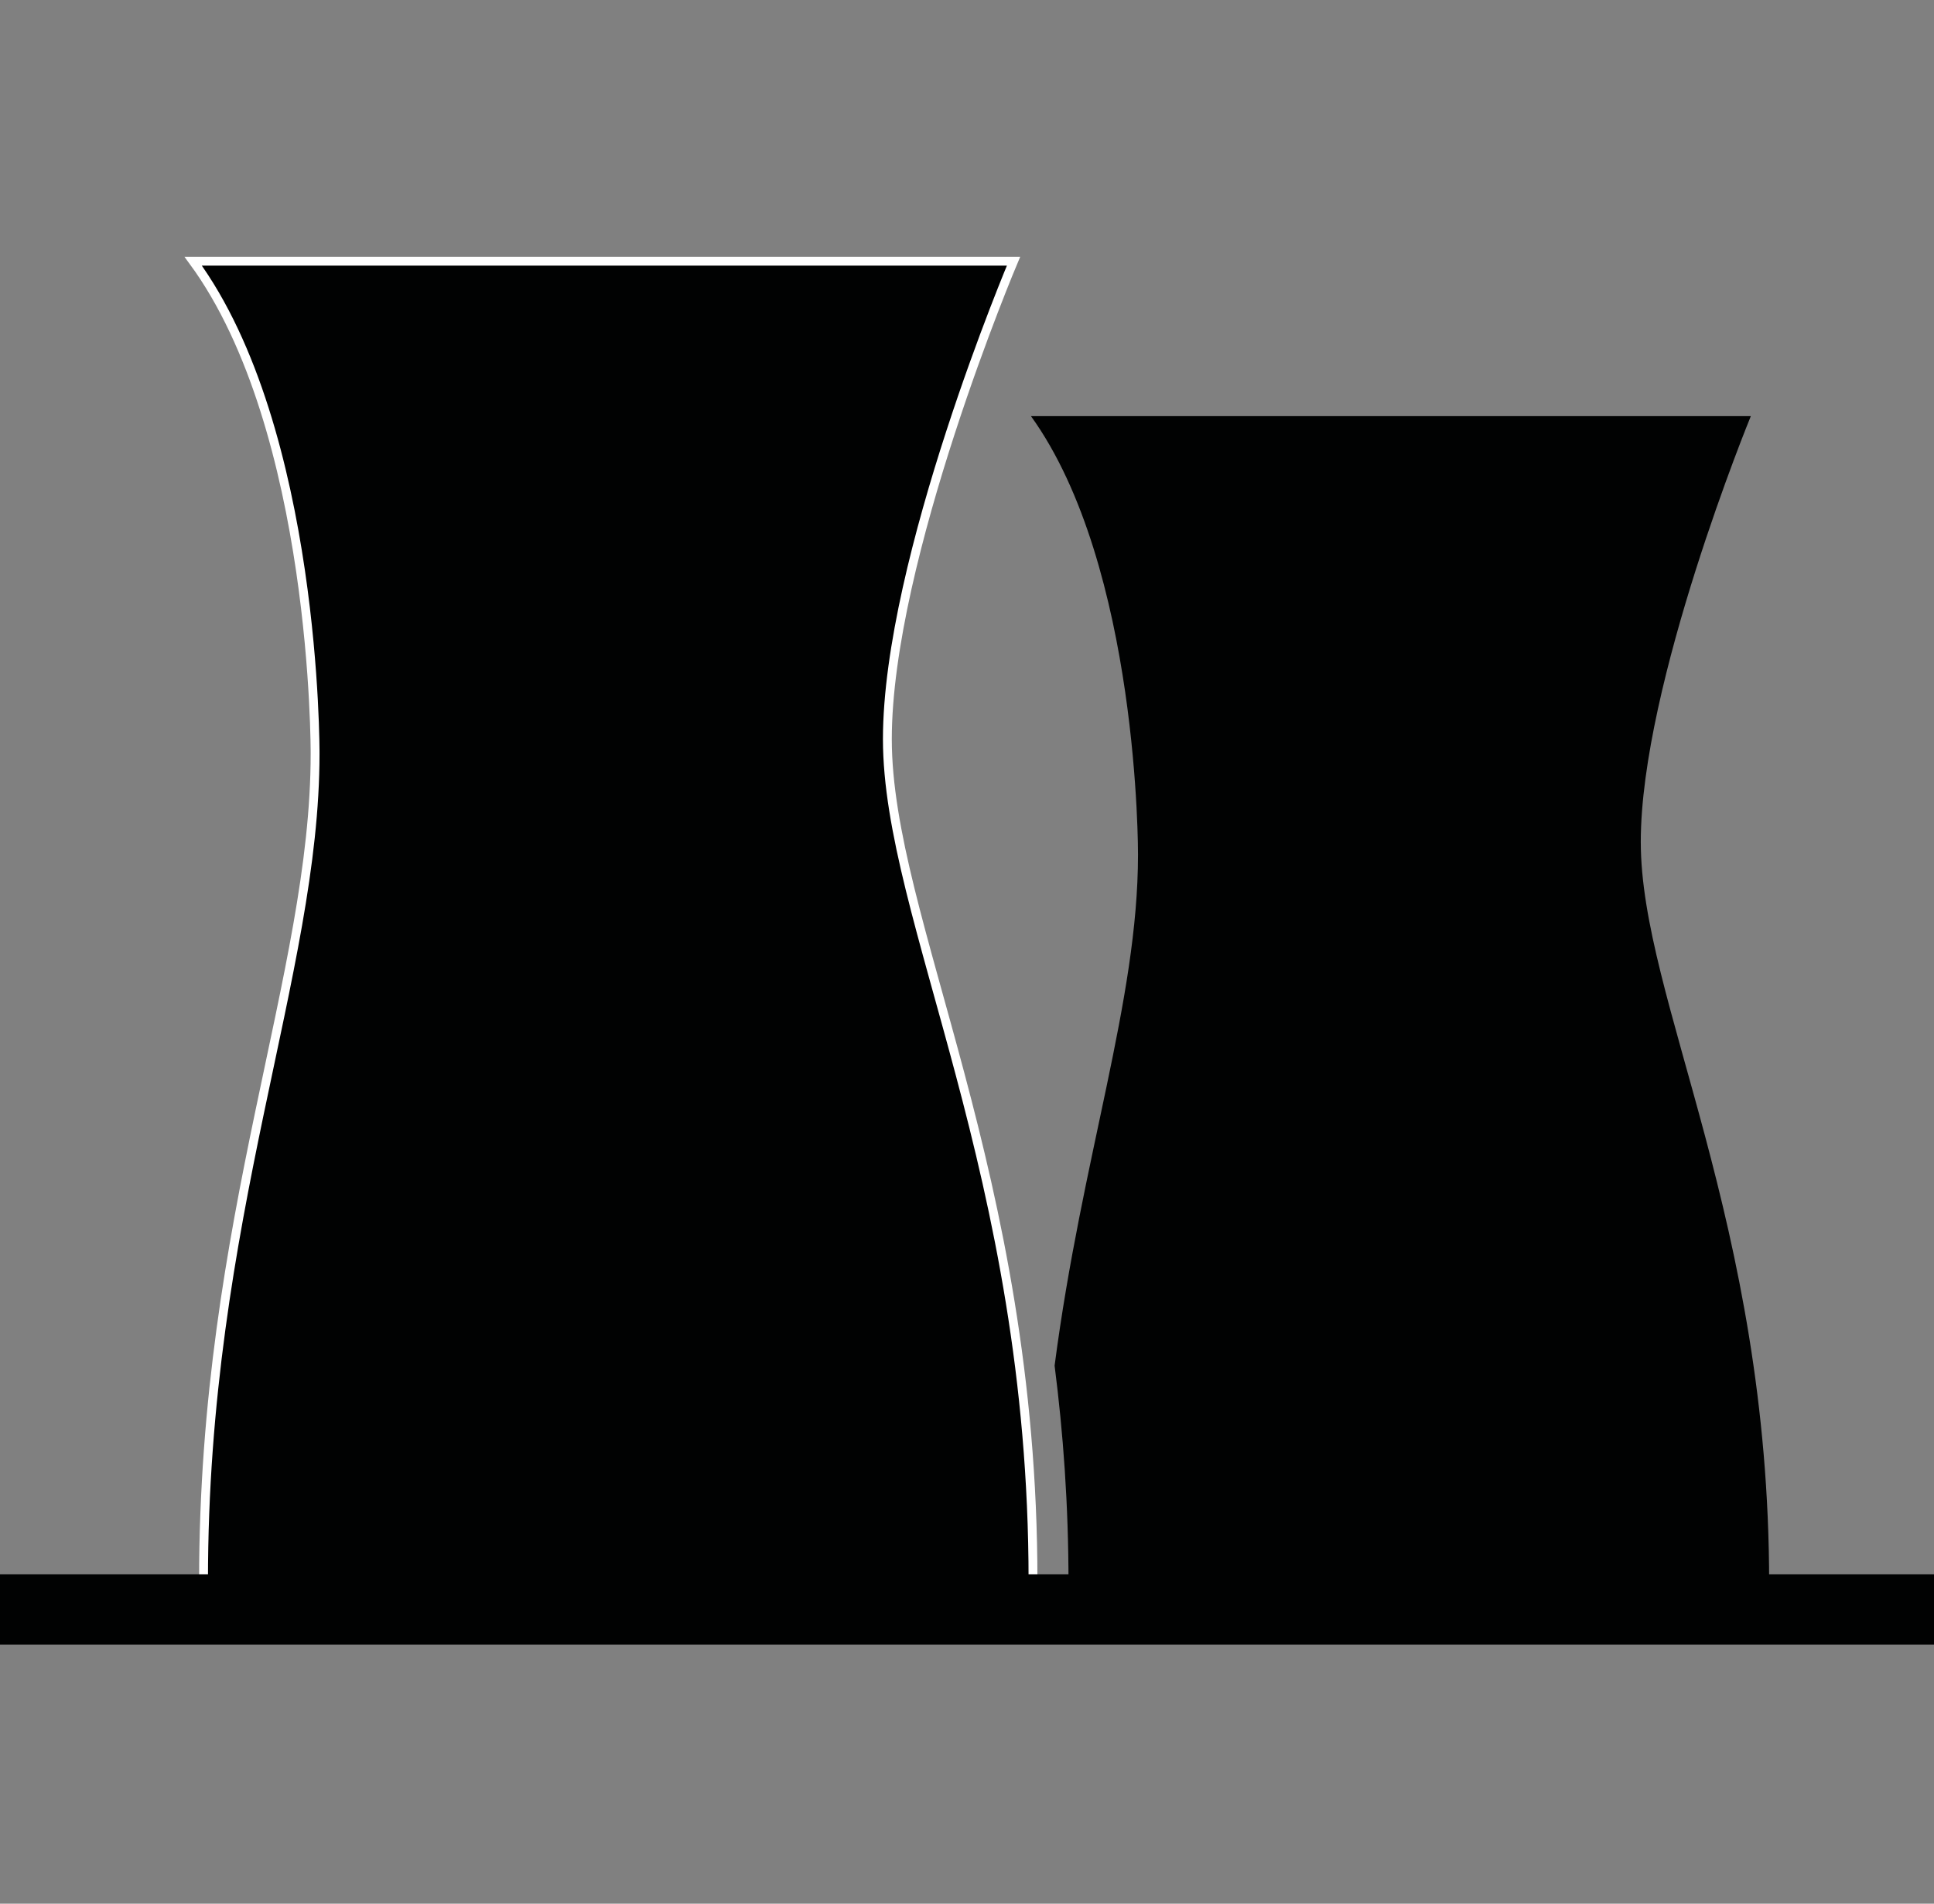 <?xml version="1.0" encoding="utf-8"?>
<!-- Generator: Adobe Illustrator 18.1.1, SVG Export Plug-In . SVG Version: 6.00 Build 0)  -->
<!DOCTYPE svg PUBLIC "-//W3C//DTD SVG 1.1//EN" "http://www.w3.org/Graphics/SVG/1.1/DTD/svg11.dtd">
<svg version="1.1" id="Layer_1" xmlns="http://www.w3.org/2000/svg" xmlns:xlink="http://www.w3.org/1999/xlink" x="0px" y="0px"
	 viewBox="0 0 218.45 215.01" enable-background="new 0 0 218.45 215.01" xml:space="preserve">
<rect x="0" y="0" width="218.45" height="215.01" fill="#808080" stroke="none"/>
<g display="none">
	<g display="inline">
		<path fill="#010202" d="M21.14,182.53v-0.25c0-23.39,3.99-42.2,7.5-58.78c2.74-12.92,5.1-24.07,5.1-34.91
			c0-0.09,0.03-9.32-1.65-20.77c-1.55-10.55-4.9-25.19-12.07-35.03l-0.29-0.4h93.53l-0.15,0.35c-0.14,0.34-14.23,34.15-14.23,54.2
			c0,8.08,2.67,17.74,5.76,28.93c4.76,17.24,10.69,38.69,10.69,66.41v0.25H21.14z M65.4,168.87c0.17,0.22,0.44,0.35,0.72,0.35
			c0.51,0,0.92-0.41,0.92-0.92l-3.32-26.9c-0.04-0.18-0.06-0.38-0.07-0.58c-0.01-0.04-0.01-0.1-0.01-0.17c0-1.99,1.55-3.62,3.5-3.75
			v-0.01l0.25-0.02h18.37c2.56-0.2,4.59-2.39,4.59-4.99c0-0.68-0.13-1.33-0.39-1.94l-0.02-0.05l-0.25-0.49L69.95,89.57
			c-0.16-0.27-0.45-0.44-0.78-0.44c-0.5,0-0.92,0.41-0.92,0.92l3.34,27.06c0.01,0.06,0.02,0.14,0.03,0.22
			c0.01,0.11,0.02,0.24,0.02,0.37c0,1.99-1.55,3.62-3.5,3.75v0.01l-0.25,0.02H49.54c-2.58,0.21-4.6,2.39-4.6,4.99
			c0,0.76,0.17,1.49,0.5,2.17l19.89,40.15l0.06,0.03L65.4,168.87z"/>
		<path fill="#FFFFFF" d="M112.88,32.65c0,0-14.25,33.97-14.25,54.3s16.45,49.26,16.45,95.34c0,0-66.18,0-93.69,0
			c0-41.47,12.61-68.81,12.61-93.69c0,0,0.18-36.81-13.77-55.94c0,0,16.31,0,47.01,0C97.93,32.65,112.88,32.65,112.88,32.65
			 M66.12,169.47c0.64,0,1.17-0.52,1.17-1.17c0-0.02,0-0.05-0.01-0.08l-0.02-0.16v0l-3.3-26.69c-0.04-0.18-0.06-0.37-0.07-0.56
			c-0.01-0.05-0.01-0.11-0.01-0.16c0-1.93,1.57-3.5,3.5-3.5v-0.02h17.54h0.83c2.7-0.21,4.84-2.47,4.84-5.24
			c0-0.72-0.14-1.41-0.41-2.04c0,0,0,0,0-0.01l-0.27-0.54L70.26,89.62l-0.08-0.16c-0.2-0.34-0.58-0.58-1-0.58
			c-0.64,0-1.17,0.52-1.17,1.17c0,0.01,0,0.02,0,0.03l0.03,0.22l3.31,26.83c0.01,0.07,0.02,0.14,0.02,0.21
			c0.01,0.11,0.02,0.23,0.02,0.34c0,1.93-1.57,3.5-3.5,3.5v0.02H50.37h-0.84c-2.7,0.21-4.84,2.47-4.84,5.24
			c0,0.82,0.19,1.59,0.52,2.28l19.81,39.96l0.12,0.26c0.01,0,0.01,0,0.01,0.01C65.36,169.26,65.72,169.47,66.12,169.47
			 M113.64,32.15h-0.75H67.23H20.23h-0.98l0.58,0.79c7.15,9.8,10.49,24.39,12.03,34.91c1.68,11.43,1.65,20.64,1.65,20.74
			c0,10.81-2.36,21.95-5.1,34.86c-3.52,16.6-7.51,35.42-7.51,58.84v0.5h0.5h93.69h0.5v-0.5c0-27.76-5.93-49.22-10.7-66.47
			c-3.09-11.17-5.75-20.82-5.75-28.86c0-10.43,3.86-24.58,7.1-34.61c3.52-10.89,7.08-19.41,7.11-19.49L113.64,32.15L113.64,32.15z
			 M68.51,90.06c0.01-0.39,0.31-0.67,0.67-0.67c0.24,0,0.45,0.12,0.57,0.33l0.06,0.13l19.67,39.68l0.25,0.5l0.01,0.03
			c0.24,0.58,0.37,1.2,0.37,1.84c0,2.47-1.92,4.55-4.38,4.74l-0.79,0H67.4h-0.5v0.05c-1.97,0.25-3.5,1.93-3.5,3.97
			c0,0.07,0,0.15,0.01,0.22c0,0.16,0.03,0.38,0.07,0.6l3.29,26.63l0,0.02l0.02,0.16l0,0.02c-0.01,0.37-0.31,0.67-0.67,0.67
			c-0.17,0-0.34-0.07-0.47-0.19v-0.13l-0.13-0.07l-0.05-0.11l-19.81-39.97c-0.31-0.64-0.47-1.33-0.47-2.05
			c0-2.47,1.92-4.55,4.38-4.74l0.8,0h17.52h0.5v-0.05c1.97-0.25,3.5-1.93,3.5-3.97c0-0.14-0.01-0.27-0.02-0.4
			c-0.01-0.08-0.01-0.16-0.03-0.25l-3.31-26.8L68.51,90.06L68.51,90.06z"/>
	</g>
	<path display="inline" fill="#010202" d="M198.23,182.43c0-41-14.5-66.22-14.5-84.06S196.16,50,196.16,50s-13.12,0-40.06,0
		s-41.25,0-41.25,0c12.25,17,12.09,49.81,12.09,49.81c0,16.54-6.34,34.26-9.42,57.87c0.97,7.61,1.57,15.69,1.57,24.69 M172.6,142
		h-0.69h-14.87v0.74c-1,0-2.72,1.3-2.72,2.9c0,0.04,0.09,0.09,0.1,0.13c0.01,0.16-0.06,0.31-0.03,0.46l2.65,22.07v0l0.14,0.13
		c0.01,0.02,0.07,0.04,0.07,0.06c0,0.54-0.4,0.97-0.94,0.97c-0.33,0-0.61-0.17-0.78-0.43c0,0,0.01,0,0,0l-0.1-0.21l-16.38-33.05
		c-0.28-0.57-0.43-1.49-0.43-2.16c0-2.28,1.77-4.61,4-4.61h0.69h14.72v0.54c1,0,2.78-1.3,2.78-2.9c0-0.1-0.06-0.19-0.07-0.28
		c-0.01-0.06-0.04-0.12-0.05-0.17L158.02,104l0.03-0.18c0-0.01,0-0.02,0-0.03c0-0.53,0.36-0.97,0.9-0.97c0.35,0,0.63,0.19,0.8,0.48
		l0.05,0.14l16.15,32.82l0.11,0.45c0,0,0,0,0,0c0,0.52,0.45,0.73,0.45,1.32C176.49,140.31,174.84,142,172.6,142z"/>
</g>
<path display="none" fill="none" stroke="#010202" stroke-miterlimit="10" d="M109.23,107.54"/>
<g display="none">
	<path display="inline" fill="#010202" stroke="#FFFFFF" stroke-miterlimit="10" d="M22.99,149.5c27.51,0,93.69,0,93.69,0
		c0-46-16.45-74.69-16.45-95.02S114.48,0.5,114.48,0.5s-14.95,0-45.65,0c-30.7,0-47.01,0-47.01,0c13.96,19,13.77,55.63,13.77,55.63
		C35.6,81.01,22.99,108.5,22.99,149.5z"/>
	<path display="inline" fill="#010202" d="M199.83,149.57c0-41-14.5-65.79-14.5-83.63S197.76,18,197.76,18s-13.12,0-40.06,0
		s-41.25,0-41.25,0c12.25,17,12.09,49.38,12.09,49.38c0,16.54-6.34,34.04-9.42,57.65c0.97,7.61,1.57,15.59,1.57,24.59"/>
	<path display="inline" fill="none" stroke="#010202" stroke-miterlimit="10" d="M55.04,141.08"/>
	<rect x="0" y="148.54" display="inline" fill="#010202" width="218.45" height="7.93"/>
	<g display="inline">
		<line fill="none" stroke="#010202" stroke-width="7" stroke-miterlimit="10" x1="97.55" y1="152" x2="97.55" y2="174"/>
		<line fill="none" stroke="#010202" stroke-width="7" stroke-miterlimit="10" x1="82.55" y1="152" x2="82.55" y2="174"/>
		<line fill="none" stroke="#010202" stroke-width="7" stroke-miterlimit="10" x1="67.55" y1="152" x2="67.55" y2="174"/>
		<line fill="none" stroke="#010202" stroke-width="7" stroke-miterlimit="10" x1="52.55" y1="152" x2="52.55" y2="174"/>
		<line fill="none" stroke="#010202" stroke-width="7" stroke-miterlimit="10" x1="37.55" y1="152" x2="37.55" y2="174"/>
	</g>
	<rect x="24.38" y="173.92" display="inline" fill="#010202" width="85.21" height="41.09"/>
	<g display="inline">
		<line fill="none" stroke="#010202" stroke-width="7" stroke-miterlimit="10" x1="192.55" y1="152" x2="192.55" y2="174"/>
		<line fill="none" stroke="#010202" stroke-width="7" stroke-miterlimit="10" x1="177.55" y1="152" x2="177.55" y2="174"/>
		<line fill="none" stroke="#010202" stroke-width="7" stroke-miterlimit="10" x1="162.55" y1="152" x2="162.55" y2="174"/>
		<line fill="none" stroke="#010202" stroke-width="7" stroke-miterlimit="10" x1="147.55" y1="152" x2="147.55" y2="174"/>
		<line fill="none" stroke="#010202" stroke-width="7" stroke-miterlimit="10" x1="132.55" y1="152" x2="132.55" y2="174"/>
	</g>
	<rect x="119.46" y="173.92" display="inline" fill="#010202" width="85.21" height="41.09"/>
</g>
<g>
	<path fill="#010202" stroke="#FFFFFF" stroke-miterlimit="10" d="M22.99,178.5c27.51,0,93.69,0,93.69,0
		c0-46-16.45-74.69-16.45-95.02s14.25-53.98,14.25-53.98s-14.95,0-45.65,0c-30.7,0-47.01,0-47.01,0
		c13.96,19,13.77,55.63,13.77,55.63C35.6,110.01,22.99,137.5,22.99,178.5z"/>
	<path fill="#010202" d="M199.83,178.84c0-41-14.5-65.92-14.5-83.76S197.76,47,197.76,47s-13.12,0-40.06,0s-41.25,0-41.25,0
		c12.25,17,12.09,49.52,12.09,49.52c0,16.54-6.34,34.11-9.42,57.72c0.97,7.61,1.57,15.62,1.57,24.62"/>
	<path fill="none" stroke="#010202" stroke-miterlimit="10" d="M55.04,170.35"/>
	<rect x="0" y="177.81" fill="#010202" width="218.45" height="7.93"/>
</g>
<g display="none">
	<path display="inline" fill="#010202" d="M21.39,182c27.51,0,93.69,0,93.69,0c0-46-16.45-74.69-16.45-95.02S112.88,33,112.88,33
		s-14.95,0-45.65,0c-30.7,0-47.01,0-47.01,0C34.18,52,34,88.63,34,88.63C34,113.51,21.39,141,21.39,182z M67.96,146.6
		c-4.19,0-7.58-3.39-7.58-7.58c0-4.19,3.39-7.58,7.58-7.58c4.19,0,7.58,3.39,7.58,7.58C75.54,143.2,72.14,146.6,67.96,146.6z
		 M95.16,138c1.76,0,3.46,0.69,4.65,1.99c1.19,1.3,1.8,3,1.67,4.76c-0.14,1.96-0.51,3.87-1.07,5.75c-0.56,1.85-1.33,3.63-2.28,5.32
		c-0.95,1.68-2.09,3.26-3.38,4.69c-1.31,1.45-2.78,2.75-4.38,3.88c-1.12,0.79-2.43,1.19-3.79,1.18c-1.1-0.01-2.18-0.32-3.13-0.87
		c-0.96-0.56-1.76-1.36-2.33-2.33L75,151.87c-0.67-1.14-0.96-2.45-0.85-3.77c0.11-1.3,0.6-2.52,1.43-3.53
		c0.57-0.7,1.09-1.73,1.39-2.46c0.32-1.16,1-2.21,1.94-2.98c1.05-0.86,2.38-1.24,3.74-1.24L95.07,138C95.1,138,95.13,138,95.16,138z
		 M53.42,111.14c0.56-1.7,1.82-3.09,3.46-3.83c1.7-0.77,3.49-1.35,5.31-1.74c1.8-0.39,3.65-0.58,5.5-0.58
		c2.02,0,4.04,0.23,6.01,0.69c1.99,0.46,3.93,1.16,5.77,2.07c1.59,0.79,2.8,2.22,3.3,3.92c0.51,1.71,0.28,3.56-0.63,5.09l-6.32,10.7
		c-0.53,0.9-1.29,1.64-2.19,2.14c-0.88,0.49-1.87,0.75-2.87,0.75c-0.52,0-1.03-0.07-1.53-0.2c-0.33-0.05-0.98-0.12-1.71-0.12h0
		c-0.42,0-0.79,0.02-1.11,0.07c-0.32,0.05-0.64,0.07-0.96,0.07c-2.33,0-4.48-1.26-5.61-3.29l-5.92-10.6
		C53.04,114.71,52.85,112.83,53.42,111.14z M36.24,139.99c1.19-1.3,2.89-1.99,4.65-1.99c0.03,0,0.06,0,0.08,0l12.43-0.11
		c1.36,0,2.69,0.43,3.74,1.29c0.93,0.77,1.61,1.79,1.94,2.95c0.3,0.73,0.82,1.74,1.4,2.44c0.82,1.01,1.32,2.23,1.43,3.53
		c0.11,1.32-0.18,2.62-0.85,3.76l-6.11,10.48c-0.56,0.97-1.37,1.77-2.33,2.33c-0.95,0.55-2.03,0.85-3.13,0.87
		c-1.36,0.02-2.67-0.39-3.79-1.18c-1.6-1.12-3.07-2.43-4.38-3.88c-1.29-1.43-2.43-3.01-3.38-4.7c-0.95-1.68-1.72-3.48-2.28-5.33
		c-0.57-1.87-0.93-3.77-1.07-5.72C34.44,142.99,35.05,141.28,36.24,139.99z"/>
	<path display="inline" fill="#010202" d="M183.72,98.16c0-17.84,12.44-48.16,12.44-48.16s-13.12,0-40.06,0s-41.25,0-41.25,0
		c12.25,17,12.09,49.62,12.09,49.62c0,16.54-6.34,34.14-9.42,57.75c0.97,7.61,1.57,15.63,1.57,24.63h79.15
		C198.23,141,183.72,116,183.72,98.16z M144.94,121.84c0.45-1.36,1.46-2.48,2.78-3.08c1.37-0.62,2.8-1.09,4.27-1.4
		c1.45-0.31,2.93-0.47,4.42-0.47c1.62,0,3.25,0.19,4.83,0.56c1.6,0.37,3.16,0.93,4.64,1.67c1.28,0.63,2.25,1.78,2.65,3.15
		c0.41,1.37,0.22,2.86-0.5,4.09l-5.07,8.6c-0.42,0.72-1.03,1.32-1.76,1.72c-0.7,0.39-1.5,0.6-2.31,0.6c-0.42,0-0.83-0.05-1.23-0.16
		c-0.27-0.04-0.79-0.1-1.38-0.1h0c-0.33,0-0.64,0.02-0.89,0.06c-0.26,0.04-0.52,0.06-0.77,0.06c-1.87,0-3.6-1.01-4.51-2.64
		l-4.75-8.51C144.63,124.71,144.49,123.2,144.94,121.84z M151.07,154.56l-4.91,8.42c-0.45,0.78-1.1,1.42-1.87,1.87
		c-0.76,0.44-1.63,0.69-2.51,0.7c-1.09,0.01-2.14-0.31-3.04-0.95c-1.28-0.9-2.47-1.95-3.52-3.12c-1.04-1.15-1.95-2.42-2.72-3.78
		c-0.76-1.35-1.38-2.79-1.83-4.28c-0.46-1.5-0.75-3.06-0.86-4.64c-0.1-1.41,0.39-2.95,1.34-3.99c0.96-1.04,2.32-1.8,3.74-1.8
		c0.02,0,0.05,0,0.07,0l9.98,0.13c1.09,0,2.16,0.45,3,1.14c0.75,0.62,1.3,1.49,1.56,2.43c0.24,0.59,0.66,1.42,1.12,1.99
		c0.66,0.81,1.06,1.8,1.15,2.85C151.84,152.59,151.6,153.64,151.07,154.56z M156.62,150.33c-3.36,0-6.09-2.73-6.09-6.09
		s2.73-6.09,6.09-6.09s6.09,2.73,6.09,6.09S159.98,150.33,156.62,150.33z M182.68,153.44c-0.45,1.49-1.07,2.93-1.83,4.28
		c-0.76,1.35-1.68,2.62-2.72,3.78c-1.05,1.17-2.24,2.22-3.52,3.12c-0.9,0.63-1.95,0.96-3.04,0.95c-0.88-0.01-1.75-0.25-2.51-0.7
		c-0.77-0.45-1.42-1.1-1.87-1.87l-4.91-8.42c-0.54-0.92-0.77-1.96-0.68-3.03c0.09-1.04,0.48-2.03,1.15-2.84
		c0.46-0.57,0.88-1.39,1.12-1.97c0.26-0.93,0.81-1.78,1.56-2.39c0.84-0.69,1.91-1.21,3-1.21l9.98-0.13c0.02,0,0.04,0,0.07,0
		c1.42,0,2.78,0.76,3.74,1.8c0.96,1.04,1.45,2.52,1.34,3.93C183.43,150.31,183.14,151.93,182.68,153.44z"/>
</g>
<g display="none">
	<path display="inline" fill="#010202" d="M184.04,98.16c0-17.84,12.44-48.16,12.44-48.16s-13.12,0-40.06,0s-41.25,0-41.25,0
		c12.25,17,12.09,49.62,12.09,49.62c0,16.54-6.34,34.14-9.42,57.75c0.97,7.61,1.57,15.63,1.57,24.63h79.15
		C198.54,141,184.04,116,184.04,98.16z M177.34,148.69c-0.3,1.49-0.74,2.94-1.28,4.33c-0.55,1.39-1.22,2.71-2,3.93
		c-0.78,1.22-1.64,2.36-2.58,3.39c-0.94,1.03-1.94,1.97-3,2.81c-1.05,0.84-2.16,1.58-3.3,2.24c-1.15,0.65-2.32,1.23-3.54,1.69
		c0.61-1.16,1.24-2.25,1.78-3.38c0.28-0.55,0.56-1.1,0.8-1.66c0.26-0.55,0.49-1.1,0.72-1.65c0.42-1.11,0.84-2.17,1.13-3.26
		c0.16-0.54,0.29-1.07,0.42-1.6c0.1-0.53,0.22-1.05,0.28-1.58c0.33-2.08,0.3-4.08,0.06-5.98c-0.27-1.91-0.79-3.73-1.5-5.51
		c-0.73-1.78-1.64-3.52-2.7-5.23c-1.07-1.7-2.28-3.38-3.6-5.01c-0.29-0.36-0.58-0.71-0.88-1.06c-0.04,0.06-0.09,0.11-0.13,0.17
		c-0.82,1.05-1.62,2-2.4,2.91l-2.23,2.59c-0.71,0.83-1.39,1.63-2.01,2.42c-0.64,0.78-1.2,1.56-1.73,2.32
		c-0.52,0.76-0.99,1.52-1.39,2.27c-0.81,1.51-1.36,3.02-1.62,4.71c-0.13,0.85-0.17,1.74-0.14,2.68c0.04,0.94,0.15,1.92,0.36,2.93
		c0.41,2.03,1.14,4.15,2.05,6.3c0.46,1.08,0.96,2.16,1.49,3.26l1.65,3.34c-0.58-0.26-1.15-0.52-1.71-0.8
		c-0.56-0.29-1.12-0.6-1.67-0.92c-1.08-0.66-2.17-1.35-3.18-2.15c-1.04-0.77-2.01-1.66-2.96-2.6c-0.96-0.94-1.81-2-2.64-3.13
		c-0.83-1.13-1.55-2.4-2.16-3.75c-0.62-1.35-1.1-2.82-1.41-4.34c-0.32-1.53-0.46-3.12-0.42-4.71c0.04-1.59,0.24-3.16,0.58-4.67
		c0.33-1.51,0.8-2.96,1.34-4.33c0.53-1.37,1.16-2.66,1.8-3.89c1.3-2.44,2.73-4.63,4.06-6.62l1.88-2.83c0.56-0.89,1.07-1.7,1.43-2.41
		c0.31-0.63,6.05-9.07,5.27-14.8c4.96,2.87,8.06,5.72,8.06,5.72l0.52,0.43l0.43,0.36l0.8,0.72c0.52,0.48,1.03,0.96,1.52,1.44
		c0.99,0.97,1.93,1.98,2.84,3.01c1.82,2.08,3.5,4.28,5.01,6.65c1.5,2.37,2.85,4.89,3.92,7.59c1.07,2.7,1.88,5.57,2.27,8.56
		C177.99,142.6,177.93,145.71,177.34,148.69z"/>
	<path display="inline" fill="#010202" d="M21.08,182c27.51,0,93.69,0,93.69,0c0-46-16.45-74.69-16.45-95.02S112.57,33,112.57,33
		s-14.95,0-45.65,0c-30.7,0-47.01,0-47.01,0c13.96,19,13.77,55.63,13.77,55.63C33.68,113.51,21.08,141,21.08,182z M44.06,136.23
		c0.38-1.72,0.91-3.37,1.52-4.93c0.6-1.57,1.32-3.03,2.05-4.43c1.49-2.78,3.11-5.27,4.63-7.54l2.14-3.22
		c0.64-1.01,1.21-1.94,1.63-2.74c0.36-0.72,6.89-10.33,6-16.86c5.65,3.27,9.18,6.52,9.18,6.52l0.59,0.49l0.49,0.41l0.91,0.82
		c0.6,0.54,1.17,1.09,1.73,1.64c1.13,1.1,2.19,2.26,3.24,3.43c2.07,2.36,3.99,4.88,5.71,7.58c1.71,2.7,3.25,5.57,4.47,8.65
		c1.22,3.07,2.14,6.35,2.59,9.75c0.45,3.4,0.38,6.94-0.29,10.33c-0.34,1.7-0.84,3.35-1.46,4.93c-0.62,1.58-1.39,3.08-2.28,4.47
		c-0.89,1.39-1.86,2.69-2.94,3.86c-1.08,1.17-2.21,2.25-3.42,3.2c-1.2,0.96-2.46,1.8-3.76,2.56c-1.3,0.74-2.64,1.4-4.03,1.93
		c0.69-1.33,1.41-2.57,2.03-3.85c0.32-0.63,0.63-1.25,0.91-1.89c0.29-0.63,0.56-1.25,0.82-1.87c0.48-1.26,0.96-2.47,1.28-3.71
		c0.18-0.61,0.33-1.22,0.48-1.82c0.11-0.61,0.25-1.2,0.32-1.8c0.37-2.37,0.35-4.65,0.07-6.81c-0.31-2.17-0.9-4.24-1.71-6.28
		c-0.83-2.03-1.87-4.01-3.07-5.96c-1.22-1.94-2.59-3.85-4.1-5.7c-0.33-0.41-0.66-0.81-1-1.21c-0.05,0.06-0.1,0.13-0.15,0.19
		c-0.93,1.2-1.85,2.28-2.73,3.31l-2.54,2.95c-0.8,0.95-1.59,1.86-2.29,2.76c-0.73,0.89-1.37,1.78-1.97,2.65
		c-0.59,0.87-1.13,1.73-1.59,2.59c-0.92,1.72-1.55,3.44-1.85,5.37c-0.15,0.96-0.2,1.98-0.16,3.05c0.05,1.07,0.17,2.19,0.41,3.34
		c0.46,2.31,1.3,4.73,2.34,7.18c0.52,1.23,1.09,2.46,1.7,3.71l1.88,3.81c-0.66-0.3-1.31-0.59-1.95-0.92
		c-0.64-0.33-1.27-0.69-1.9-1.05c-1.23-0.75-2.47-1.54-3.62-2.45c-1.19-0.88-2.29-1.89-3.37-2.96c-1.09-1.07-2.06-2.28-3.01-3.57
		c-0.94-1.29-1.76-2.73-2.46-4.27c-0.7-1.54-1.25-3.21-1.61-4.95c-0.36-1.74-0.52-3.55-0.48-5.36
		C43.45,139.75,43.68,137.95,44.06,136.23z"/>
</g>
<g display="none">
	<path display="inline" fill="#010202" d="M151.81,51.89c-1.4-1.71-2.55-3.7-3.43-5.73c-5.55-12.86-20.65-12.14-20.65-12.14H91.84
		c-11.74,0-17.5,6.49-20.32,12.64c-0.89,1.94-2.09,3.82-3.53,5.44c-2.38,2.69-7.39,3.21-9.97,4.01c-4.5,1.4-6.96,4.7-9.52,10.51
		c0,0-1.11,2.5-2.47,5.59c-1.36,3.09,2.67,5.59,9.01,5.59h109.09c6.35,0,9.93-2.64,8.02-5.9l-3.47-5.9
		c-3.22-5.47-5.38-7.43-8.79-9.9C158.58,55.15,154.15,54.75,151.81,51.89z M103.02,45.38h24.31c4.19,0,6.89,1.32,8.62,3.08
		c1.44,1.46,1.44,3.11,0.53,4.57c-1.46,2.36-9.01,3.08-15.35,3.08H97.78c-6.34,0-13.59-0.71-14.72-2.86
		c-0.68-1.29-0.62-3.06,0.36-4.6C86.17,44.34,96.85,45.38,103.02,45.38z"/>
	<path display="inline" fill="#010202" d="M150.66,85H67.73c-6.34,0-10.84,5.12-10.05,11.41l9.26,73.37
		C67.72,176.08,73.5,181,79.85,181h59.33c6.34,0,12.1-4.92,12.85-11.22l8.76-73.46C161.54,90.03,157.01,85,150.66,85z
		 M141.13,133.58c0,0,2.93,6.61-2.34,9.58c0,0-2.02,2.03-8.6,1.41l-6.45-11.18l12.9-7.49L141.13,133.58z M118.6,100.83
		c0,0,3.4,0.1,7.16,6.16l4.1,6.94l2.9-1.56l-3,6.56l-3,6.57l-7.13-1.09l-7.14-1.09l4.19-2.26l-7.18-13.3c0,0-2.75-6.26-7.78-6.9
		L118.6,100.83z M85.16,157.17l-8.56-14.55c0,0-1.64-2.98,1.69-9.3l3.91-7.05l-2.82-1.71l7.18-0.74l7.18-0.73l2.67,6.71l2.67,6.71
		l-4.07-2.47l-7.84,12.93C87.18,146.97,83.17,152.52,85.16,157.17z M103.28,162l-8.89-0.15c0,0-7.16-0.91-6.98-6.96
		c0,0-0.68-2.78,3.25-8.08l12.9,0.28L103.28,162z M101.11,121.28l-12.72-7.79l4.63-7.59c0,0,4.42-5.72,9.54-2.5
		c0,0,2.75,0.82,5.33,6.9L101.11,121.28z M134.25,158.61c0,0-1.36,2.94-8.49,3.37l-7.72,0.3v3.3l-4.69-5.76l-4.52-5.76l4.61-5.76
		l4.6-5.76V147h14.44c0,0,6.82,0.7,9.77-3.41L134.25,158.61z"/>
</g>
</svg>
